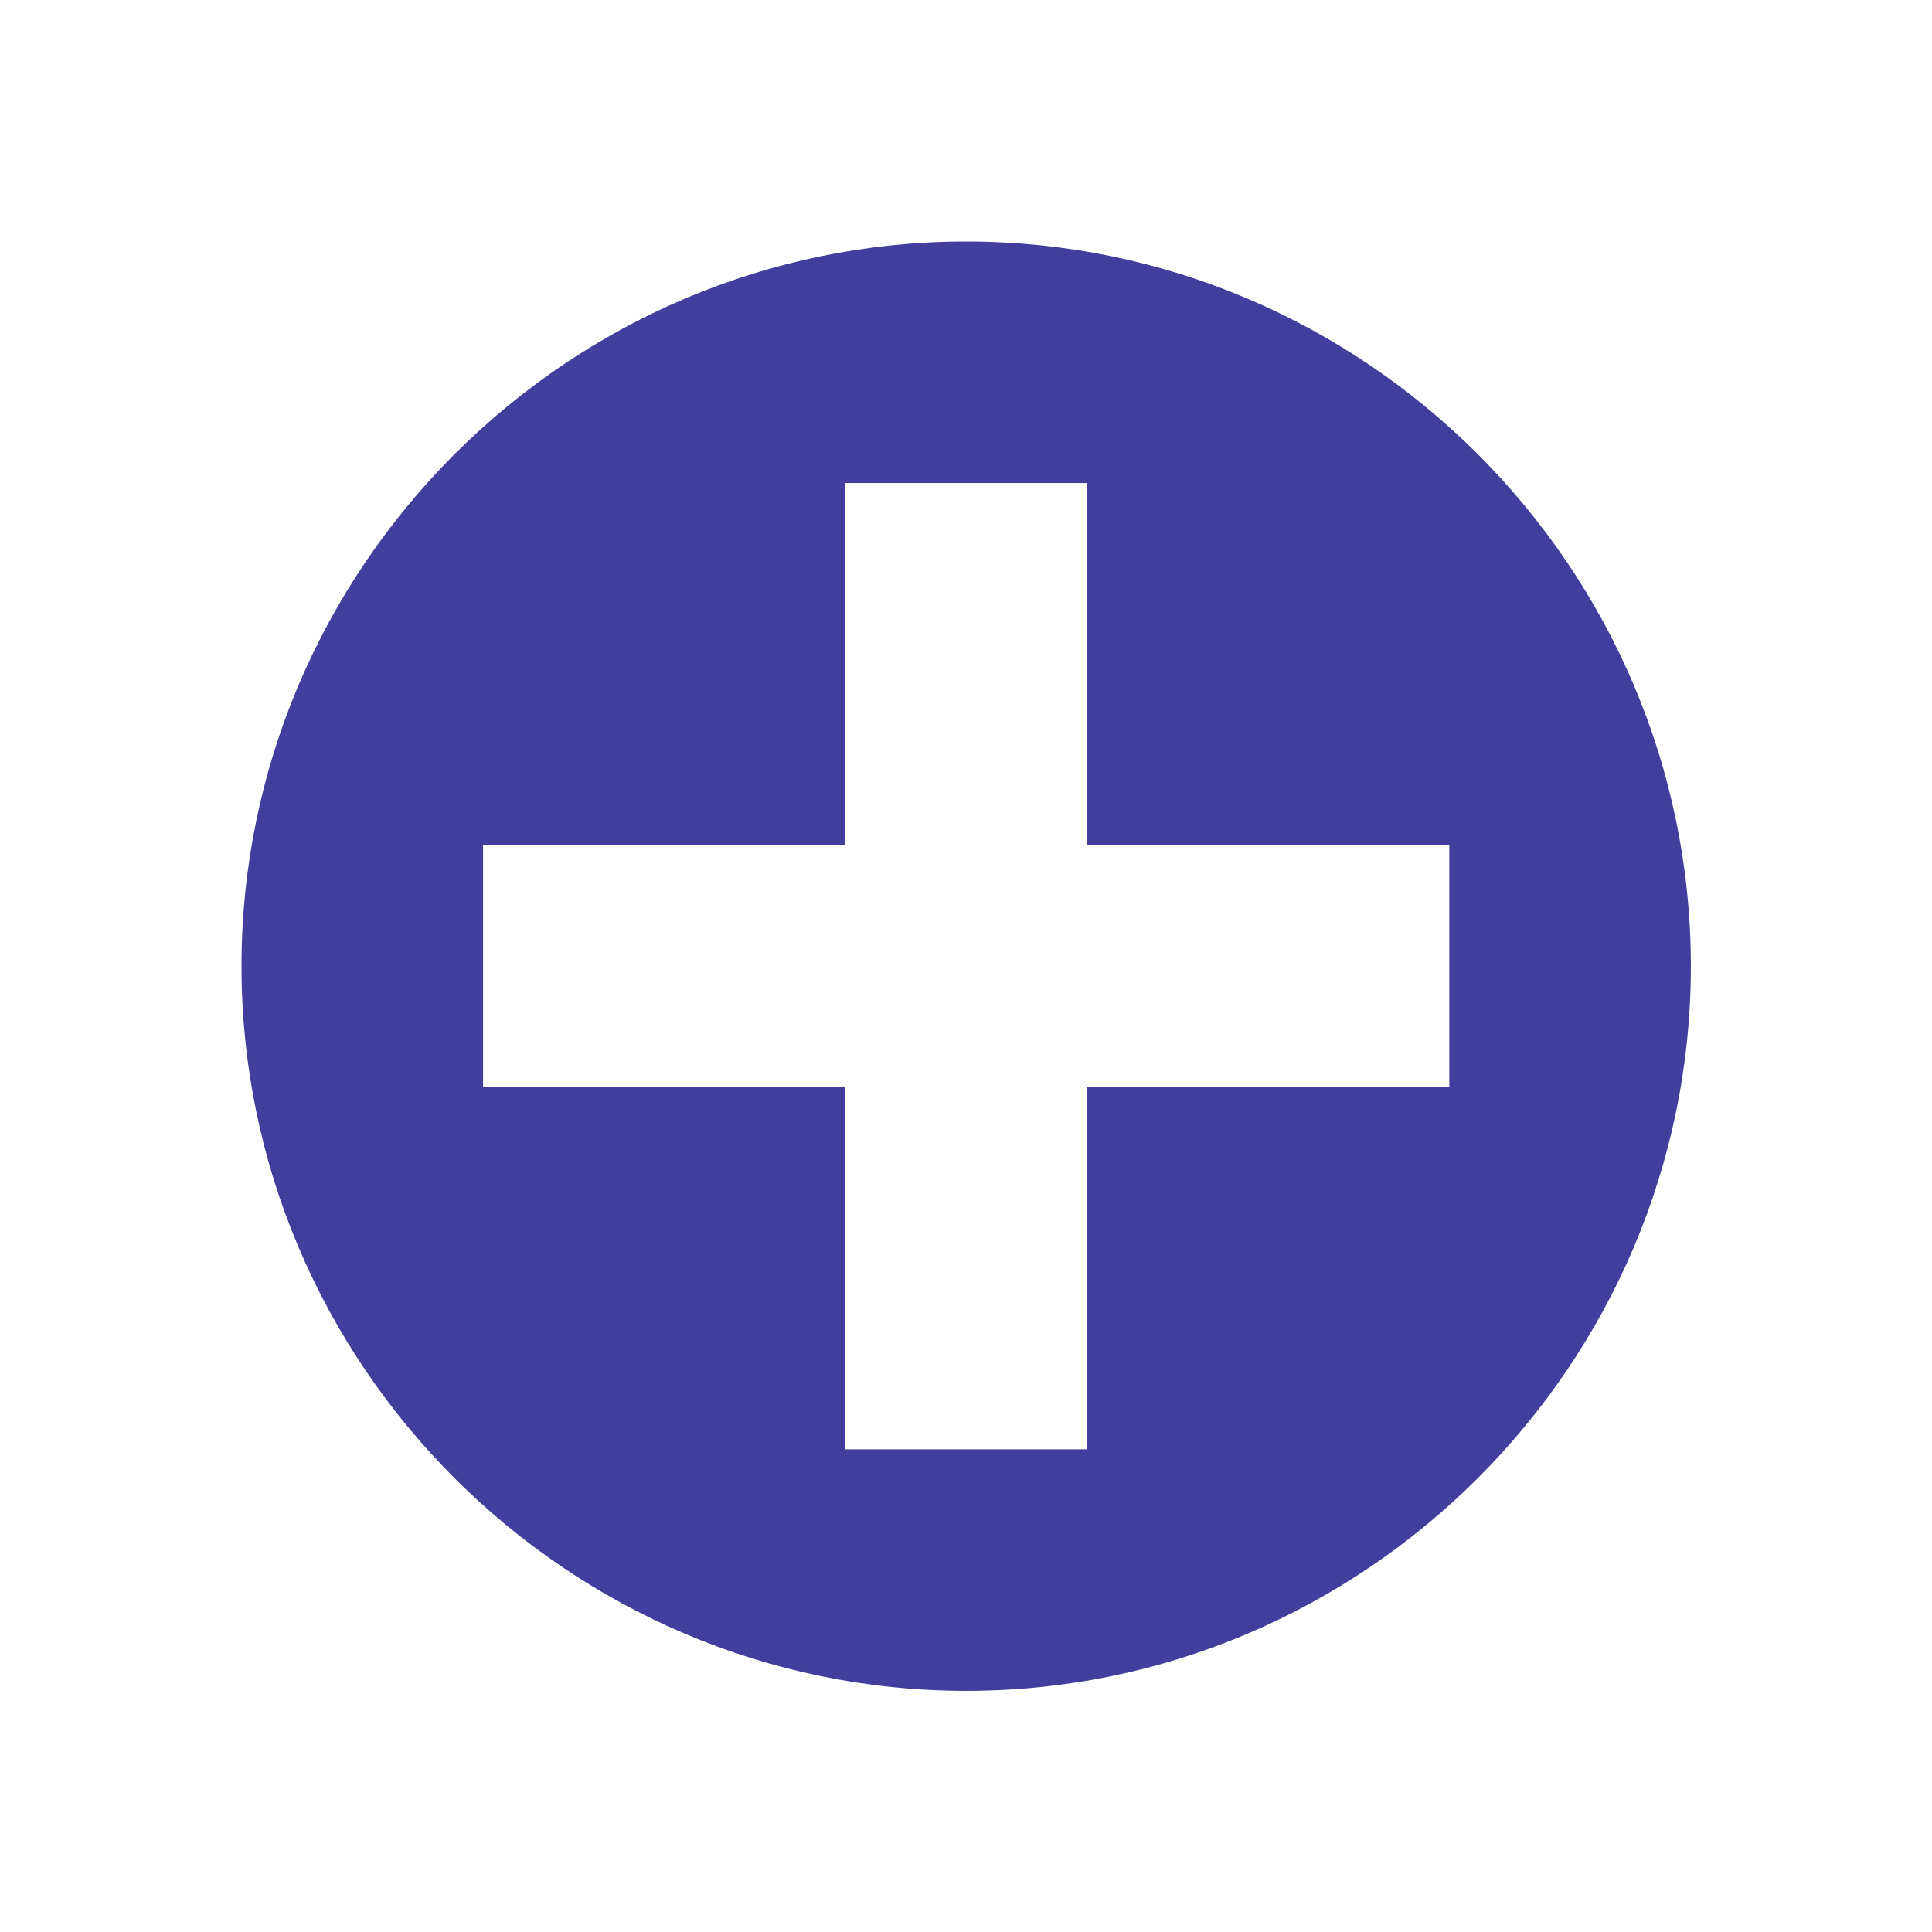 ﻿<?xml version='1.0' encoding='UTF-8'?>
<svg viewBox="-4.003 -4.003 32 32" xmlns="http://www.w3.org/2000/svg" xmlns:xlink="http://www.w3.org/1999/xlink">
  <g transform="translate(-0.003, -0.003)">
    <g transform="matrix(0.857, 0, 0, 0.857, 0, 0)">
      <g transform="translate(0, 0)">
        <g transform="matrix(0.875, 0, 0, 0.875, 0, 0)">
          <g transform="translate(0, 0)">
            <g transform="matrix(1.143, 0, 0, 1.143, 0, 0)">
              <g transform="translate(0, 0)">
                <g transform="matrix(1.167, 0, 0, 1.167, 0, 0)">
                  <g id="Layer_1" transform="translate(-4, -4)" style="enable-background:new 0 0 32 32">
                    <g id="AddCircled">
                      <path d="M16, 4C9.4, 4 4, 9.4 4, 16C4, 22.6 9.4, 28 16, 28C22.6, 28 28, 22.6 28, 16C28, 9.4 22.6, 4 16, 4zM24, 18L18, 18L18, 24L14, 24L14, 18L8, 18L8, 14L14, 14L14, 8L18, 8L18, 14L24, 14L24, 18z" fill="#413E9E" />
                    </g>
                  </g>
                </g>
              </g>
            </g>
          </g>
        </g>
      </g>
    </g>
  </g>
</svg>